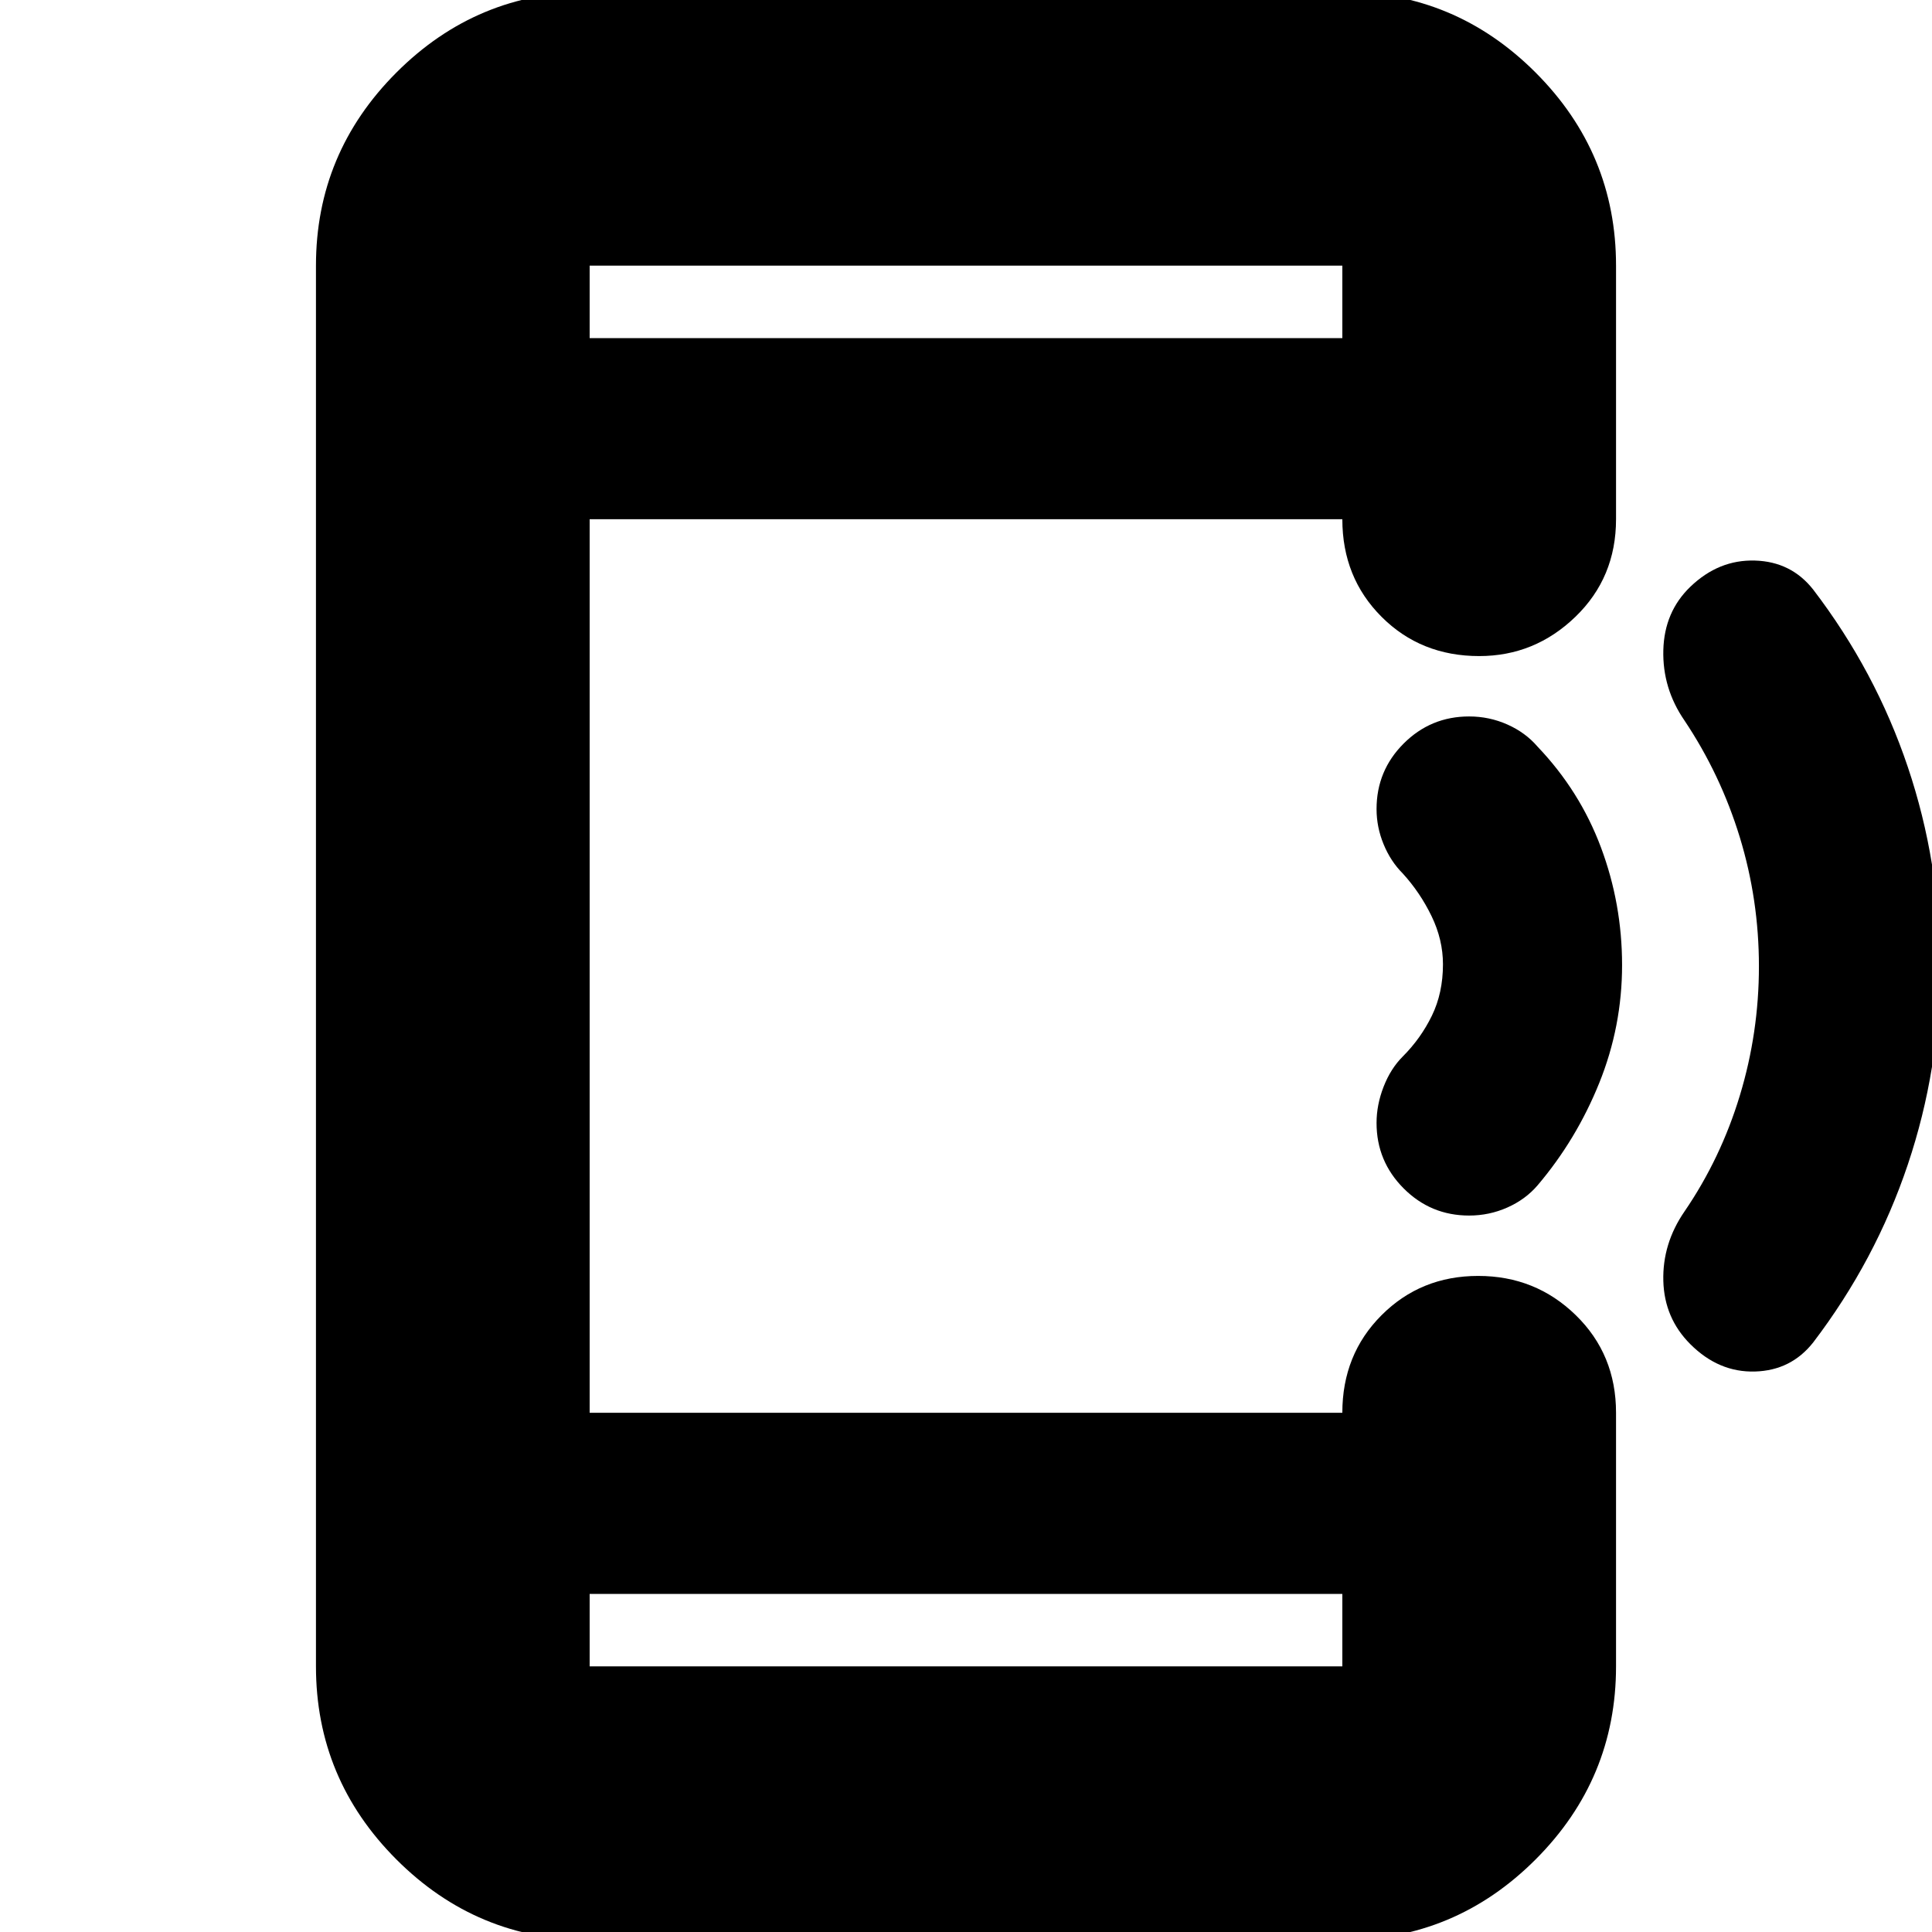 <svg xmlns="http://www.w3.org/2000/svg" height="24" viewBox="0 -960 960 960" width="24"><path d="M293 4q-55.98 0-95.99-40.01Q157-76.03 157-132v-696q0-55.97 40.01-95.99Q237.02-964 293-964h374q55.97 0 95.99 40.01Q803-883.97 803-828v126q0 29-20.2 48.5T735-634q-29 0-48.5-19.5T667-702H293v444h374q0-29 19.5-48.5t48-19.5q28.5 0 48.5 19.5t20 48.5v126q0 55.97-40.01 95.99Q722.97 4 667 4H293Zm0-172v36h374v-36H293Zm0-624h374v-36H293v36Zm0 0v-36 36Zm0 624v36-36Zm671-312.16q0 51.16-16.02 98.83Q931.97-333.66 901-293q-11 14-29 14.5t-32.09-13.59Q827-305 826.5-323.5T837-358q18.03-26.37 27.51-57.61 9.49-31.25 9.49-64.26 0-33.01-9.51-64.12Q854.97-575.11 837-602q-11-16-10.5-35t13.41-31.43Q854-682 872.03-681.46q18.04.53 28.97 14.46 30.97 40.52 46.98 88.1Q964-531.32 964-480.16Zm-158-.28q0 30.44-11.34 58.56T764-371q-6 7-15 11t-19 4q-19.07 0-32.54-13.5Q684-383 684-402.04q0-8.96 3.5-17.96t9.5-15q9-9 14.5-20.31 5.5-11.3 5.5-25.55 0-12.22-5.68-23.95Q705.64-516.53 697-526q-6-6-9.5-14.5t-3.5-17.48q0-19.08 13.46-32.55Q710.93-604 730-604q10 0 19 4t15 11q21 22 31.5 50.06 10.5 28.06 10.5 58.5Z"/></svg>